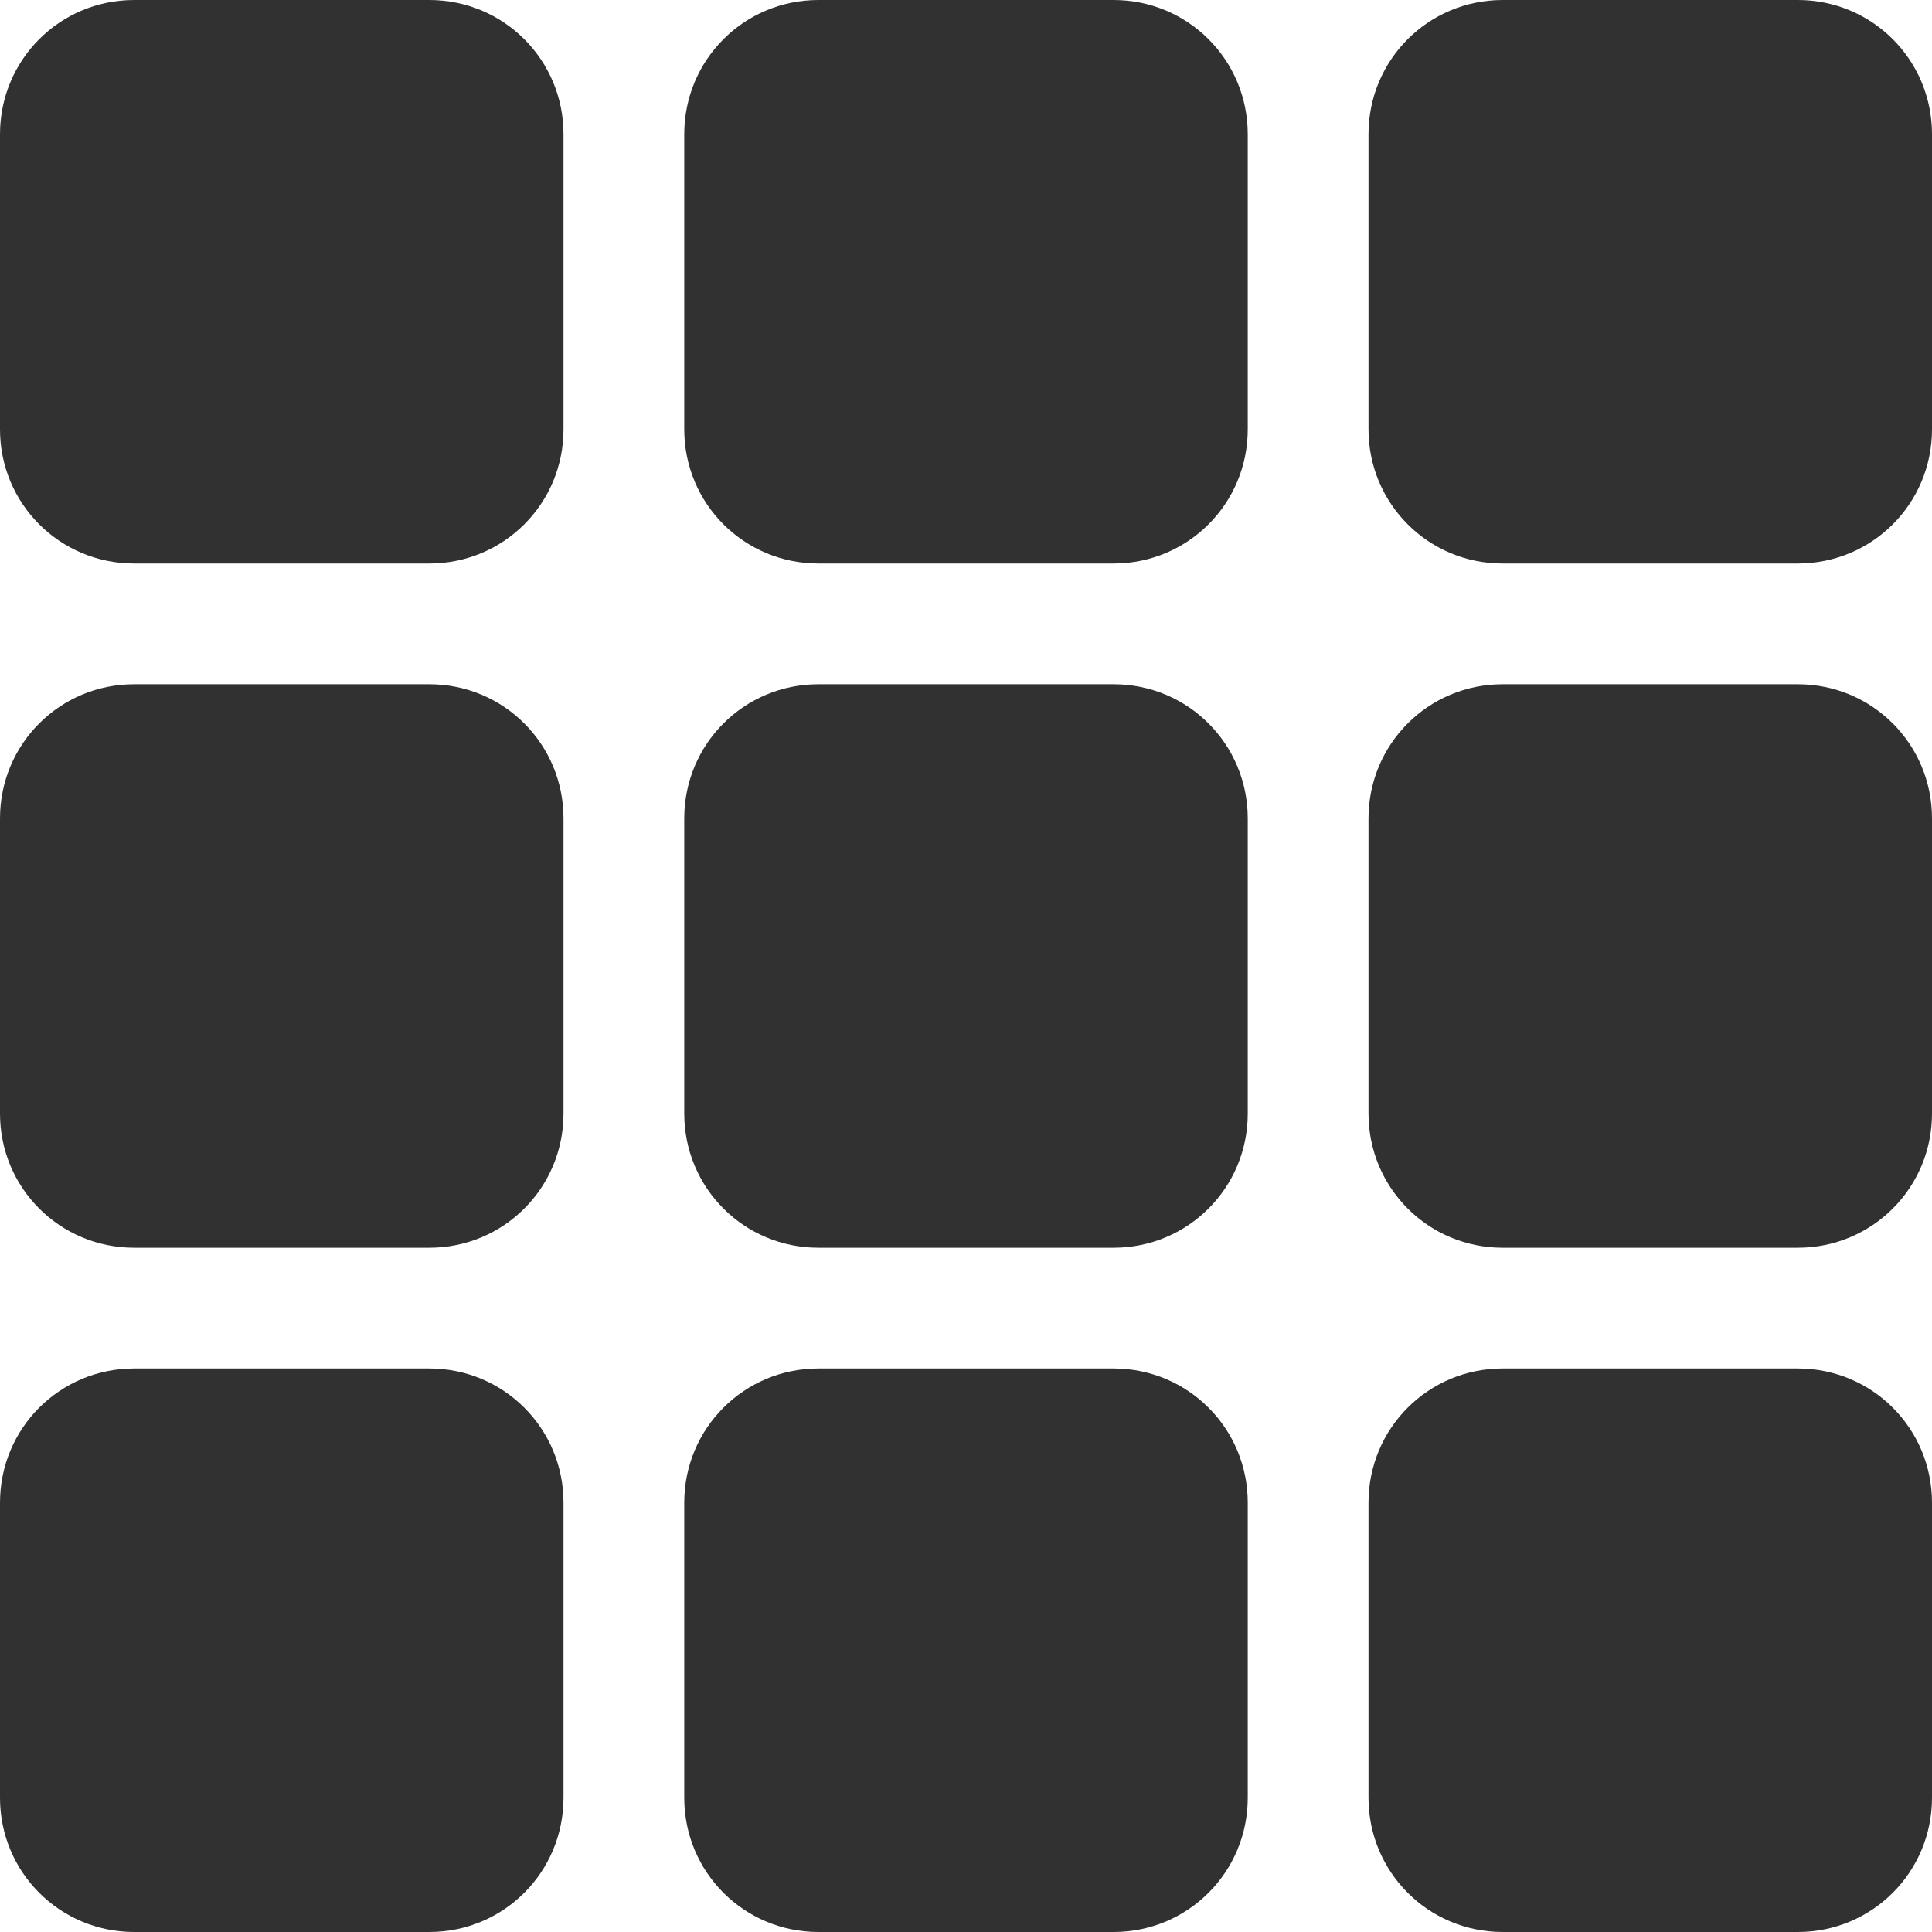 <?xml version="1.0" encoding="UTF-8"?>
<svg width="48px" height="48px" viewBox="0 0 48 48" version="1.1" xmlns="http://www.w3.org/2000/svg" xmlns:xlink="http://www.w3.org/1999/xlink">
    <title>glyph / interface / grid-view-medium</title>
    <g id="glyph-/-interface-/-grid-view-medium" stroke="none" stroke-width="1" fill="none" fill-rule="evenodd">
        <path d="M10.667,34 C12.514,34 14,35.486 14,37.333 L14,37.333 L14,44.667 C14,46.514 12.514,48 10.667,48 L10.667,48 L3.333,48 C1.486,48 0,46.514 0,44.667 L0,44.667 L0,37.333 C0,35.486 1.486,34 3.333,34 L3.333,34 Z M27.667,34 C29.514,34 31,35.486 31,37.333 L31,37.333 L31,44.667 C31,46.514 29.514,48 27.667,48 L27.667,48 L20.333,48 C18.486,48 17,46.514 17,44.667 L17,44.667 L17,37.333 C17,35.486 18.486,34 20.333,34 L20.333,34 Z M44.667,34 C46.514,34 48,35.486 48,37.333 L48,37.333 L48,44.667 C48,46.514 46.514,48 44.667,48 L44.667,48 L37.333,48 C35.486,48 34,46.514 34,44.667 L34,44.667 L34,37.333 C34,35.486 35.486,34 37.333,34 L37.333,34 Z M10.667,17 C12.514,17 14,18.486 14,20.333 L14,20.333 L14,27.667 C14,29.514 12.514,31 10.667,31 L10.667,31 L3.333,31 C1.486,31 0,29.514 0,27.667 L0,27.667 L0,20.333 C0,18.486 1.486,17 3.333,17 L3.333,17 Z M27.667,17 C29.514,17 31,18.486 31,20.333 L31,20.333 L31,27.667 C31,29.514 29.514,31 27.667,31 L27.667,31 L20.333,31 C18.486,31 17,29.514 17,27.667 L17,27.667 L17,20.333 C17,18.486 18.486,17 20.333,17 L20.333,17 Z M44.667,17 C46.514,17 48,18.486 48,20.333 L48,20.333 L48,27.667 C48,29.514 46.514,31 44.667,31 L44.667,31 L37.333,31 C35.486,31 34,29.514 34,27.667 L34,27.667 L34,20.333 C34,18.486 35.486,17 37.333,17 L37.333,17 Z M10.667,0 C12.514,0 14,1.486 14,3.333 L14,3.333 L14,10.667 C14,12.514 12.514,14 10.667,14 L10.667,14 L3.333,14 C1.486,14 0,12.514 0,10.667 L0,10.667 L0,3.333 C0,1.486 1.486,0 3.333,0 L3.333,0 Z M27.667,0 C29.514,0 31,1.486 31,3.333 L31,3.333 L31,10.667 C31,12.514 29.514,14 27.667,14 L27.667,14 L20.333,14 C18.486,14 17,12.514 17,10.667 L17,10.667 L17,3.333 C17,1.486 18.486,0 20.333,0 L20.333,0 Z M44.667,0 C46.514,0 48,1.486 48,3.333 L48,3.333 L48,10.667 C48,12.514 46.514,14 44.667,14 L44.667,14 L37.333,14 C35.486,14 34,12.514 34,10.667 L34,10.667 L34,3.333 C34,1.486 35.486,0 37.333,0 L37.333,0 Z" id="Combined-Shape" fill="#313132"></path>
    </g>
</svg>
